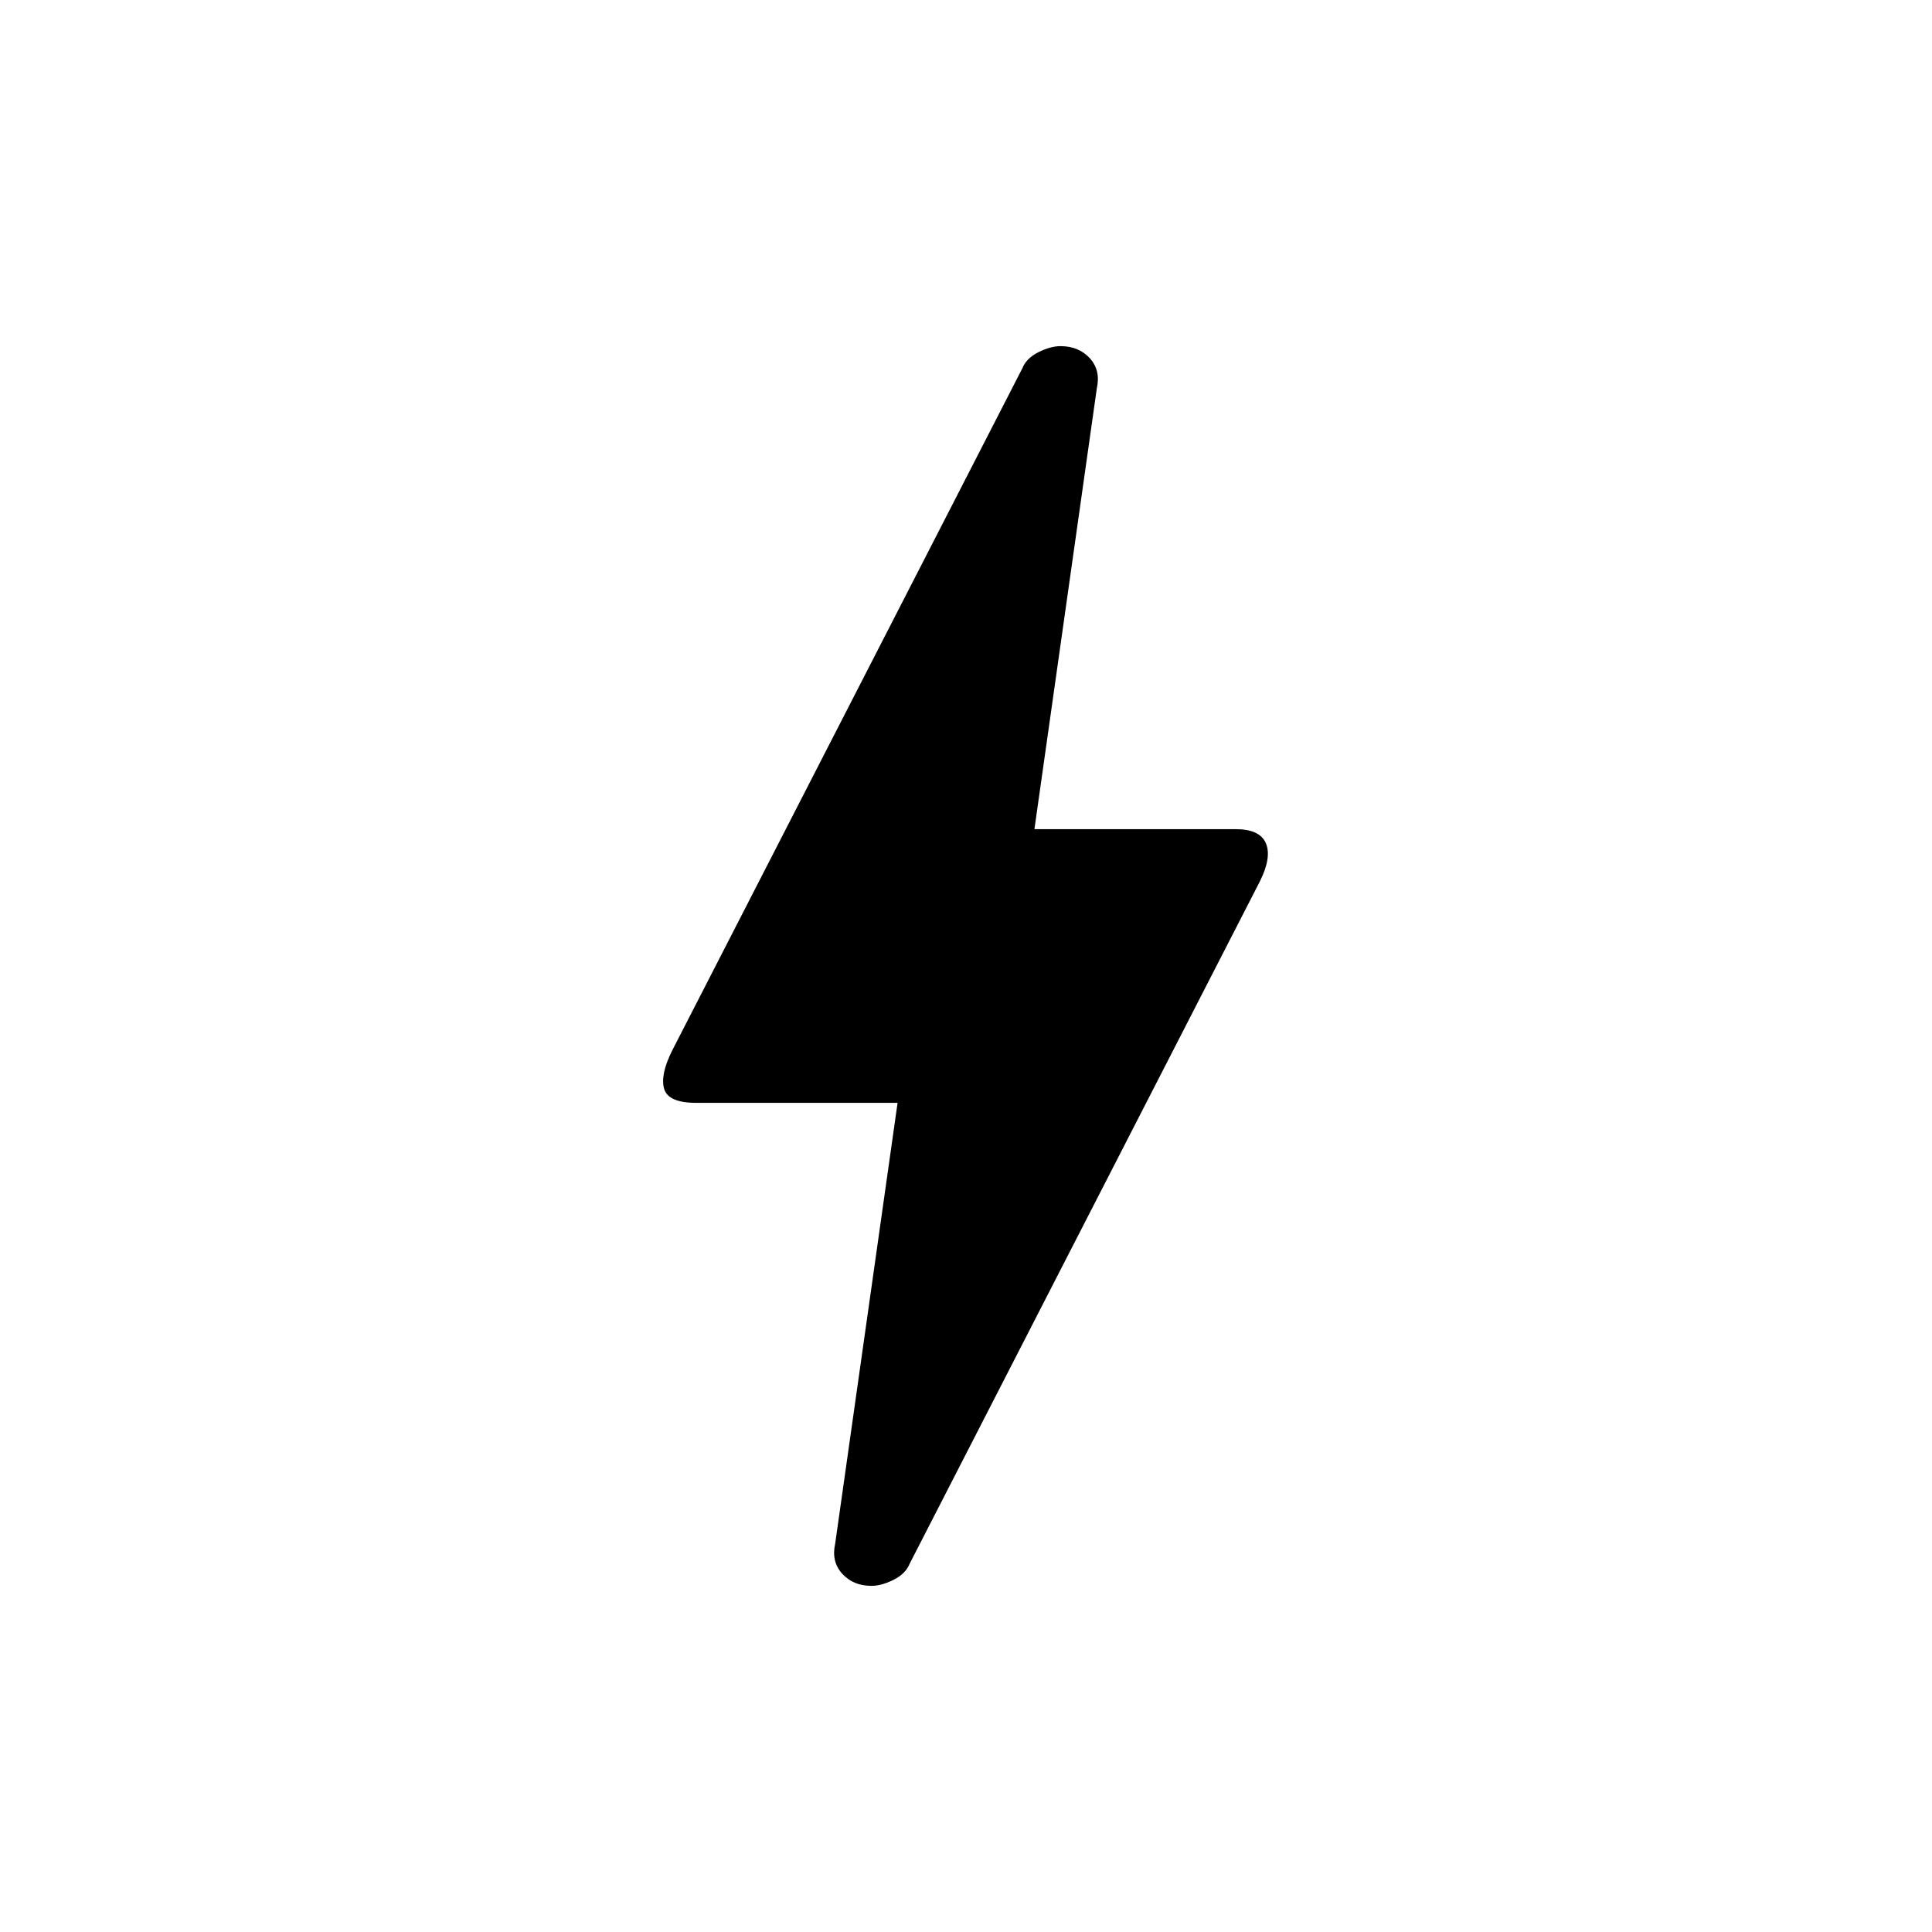 <svg xmlns="http://www.w3.org/2000/svg" height="24" width="24"><path d="M10.825 19.7q-.225 0-.362-.15-.138-.15-.088-.375l.775-5.475h-2.5q-.35 0-.4-.175-.05-.175.1-.475l4.35-8.475q.05-.125.2-.2.15-.075.275-.075.225 0 .363.15.137.15.087.375L12.85 10.3h2.5q.3 0 .375.175.075.175-.075.475l-4.35 8.475q-.05.125-.2.2-.15.075-.275.075Z"/></svg>